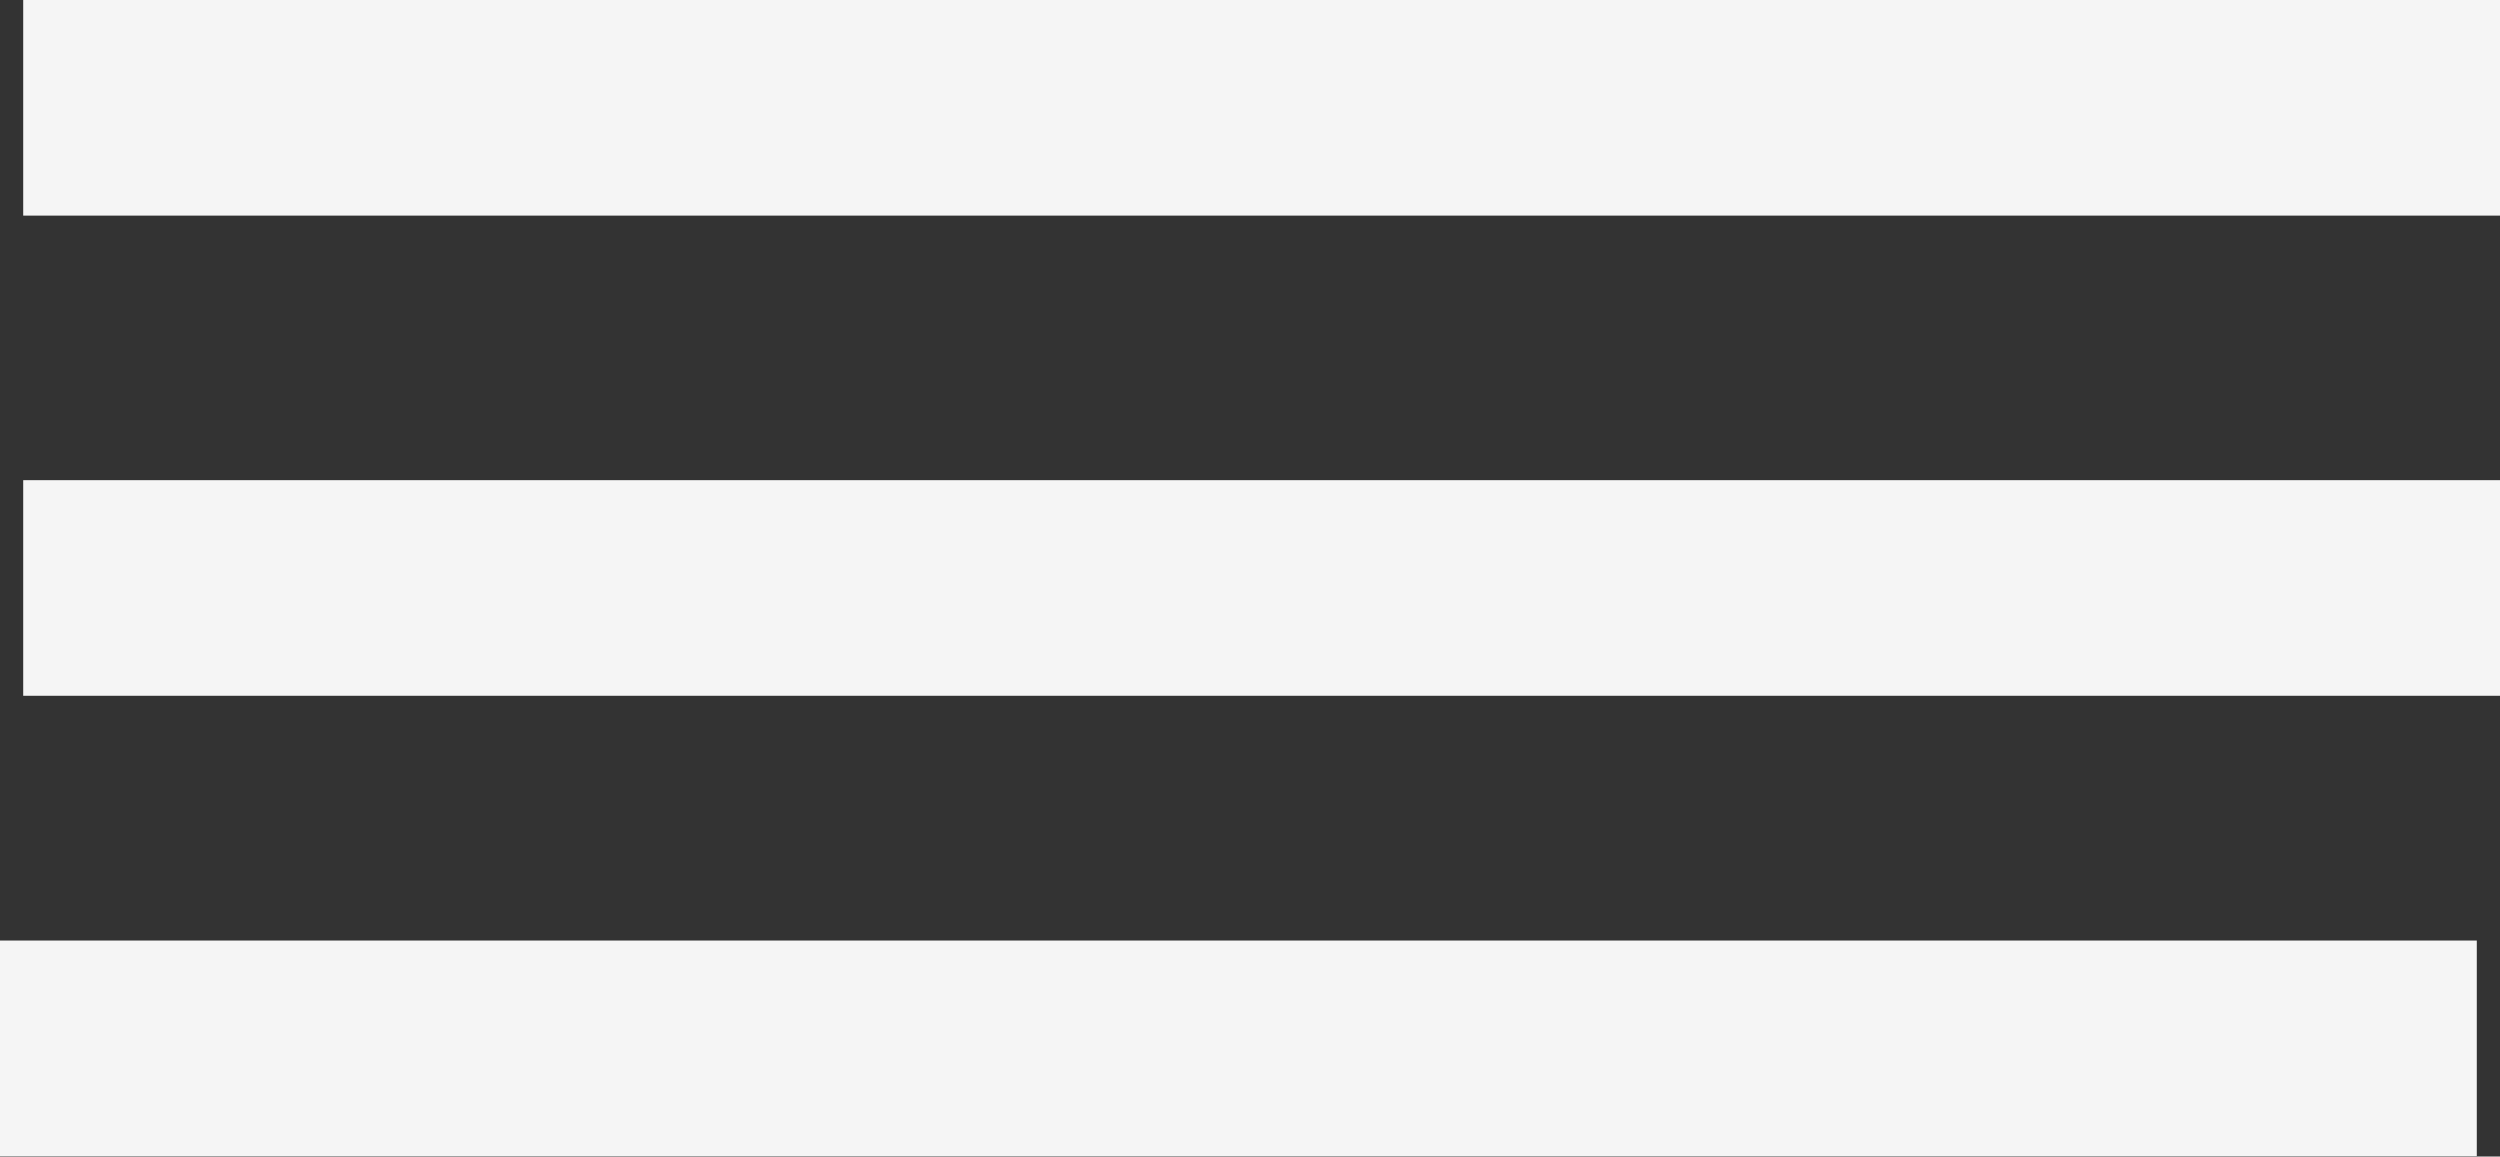 <svg xmlns="http://www.w3.org/2000/svg" viewBox="0 0 59.25 27.41"><rect x="0" y="0" width="59.25" height="27.41" fill="#333333" stroke="none"/><defs><style>.cls-1{fill:#f5f5f5;}</style></defs><g id="Layer_2" data-name="Layer 2"><g id="Layer_4" data-name="Layer 4"><rect class="cls-1" x="0.55" width="58.7" height="5.11"/><rect class="cls-1" x="0.55" y="11.38" width="58.7" height="5.11"/><rect class="cls-1" y="22.29" width="58.7" height="5.11"/></g></g></svg>